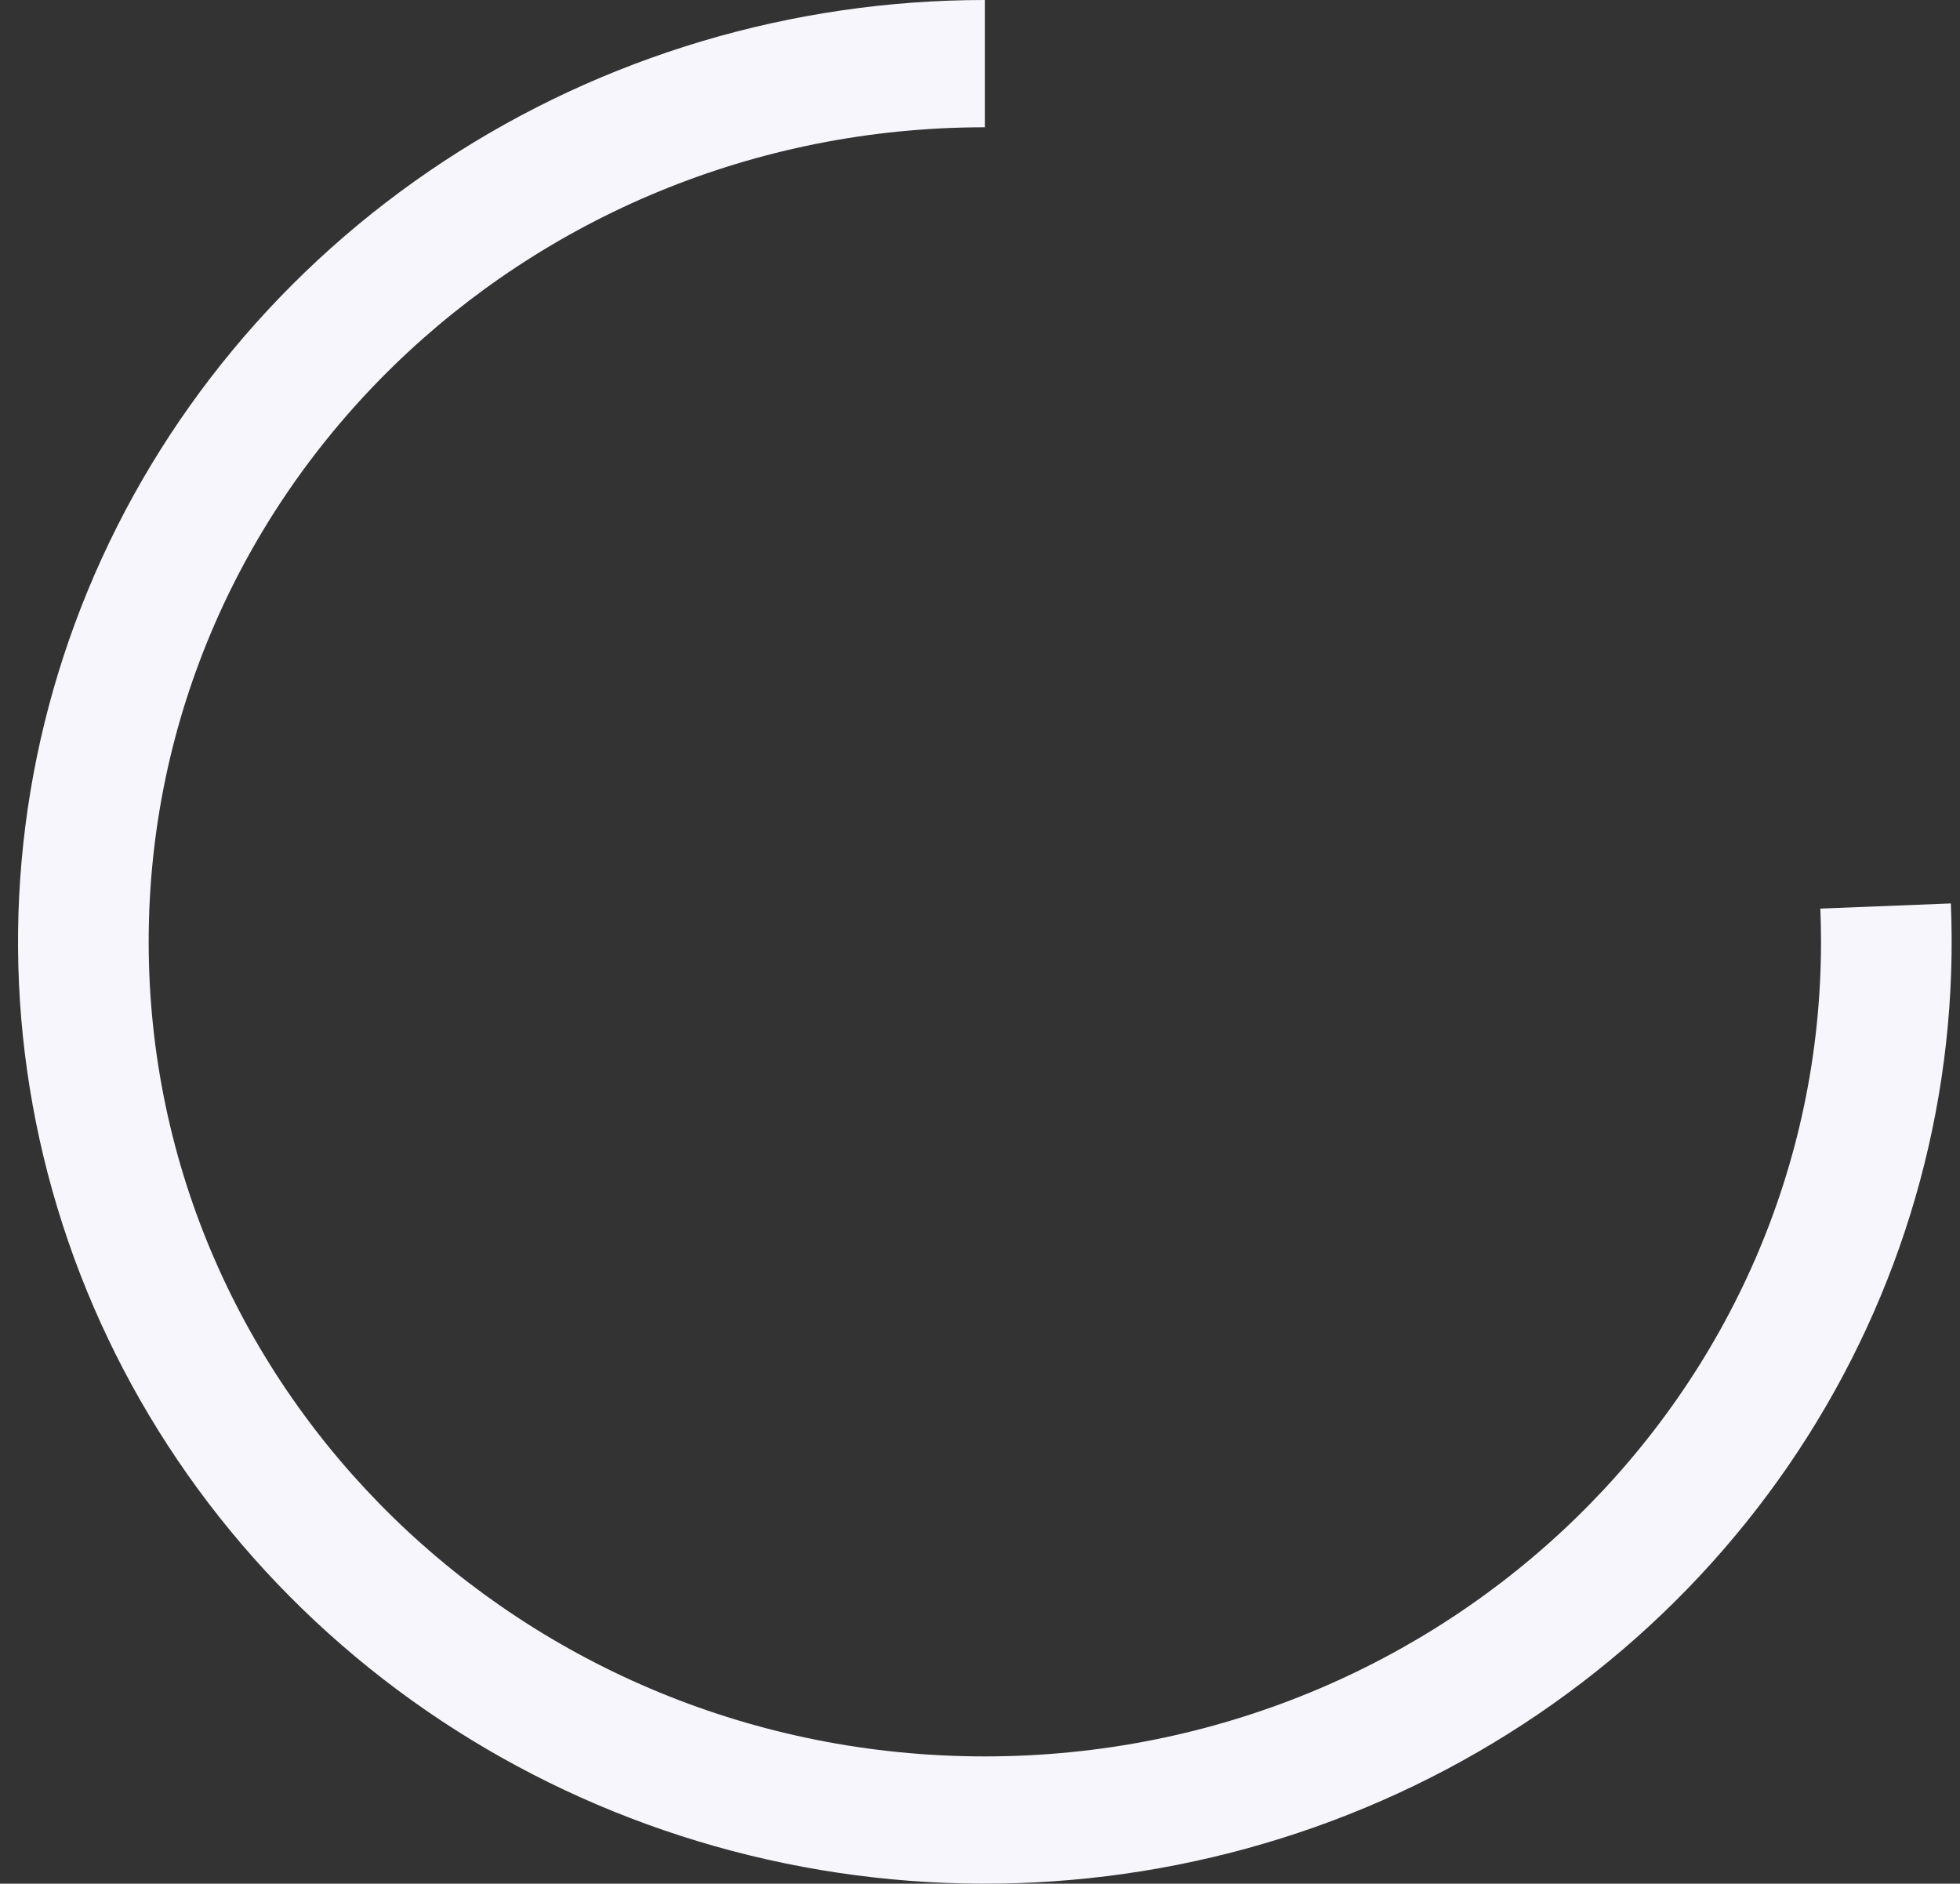 <?xml version="1.0" encoding="UTF-8" standalone="no"?><svg width='77' height='74' viewBox='0 0 77 74' fill='none' xmlns='http://www.w3.org/2000/svg'>
<rect x="0" y="0" width="77" height="74" fill="#333333" stroke="none"/>
<path fill-rule='evenodd' clip-rule='evenodd' d='M17.428 6.341C23.707 2.208 31.112 0 38.69 0V5C38.69 5 38.69 5 38.69 5C20.548 5 5.841 19.327 5.841 37C5.841 54.673 20.548 69 38.69 69C56.833 69 71.54 54.673 71.54 37C71.54 36.563 71.531 36.127 71.513 35.694L76.641 35.491C76.95 42.867 74.987 50.164 71.005 56.445C67.022 62.725 61.202 67.702 54.292 70.734C47.383 73.767 39.701 74.716 32.233 73.461C24.765 72.206 17.853 68.804 12.386 63.691C6.919 58.579 3.148 51.99 1.556 44.773C-0.036 37.555 0.624 30.039 3.453 23.19C6.281 16.341 11.148 10.473 17.428 6.341Z' fill='#F6F6FC'/>
</svg>
